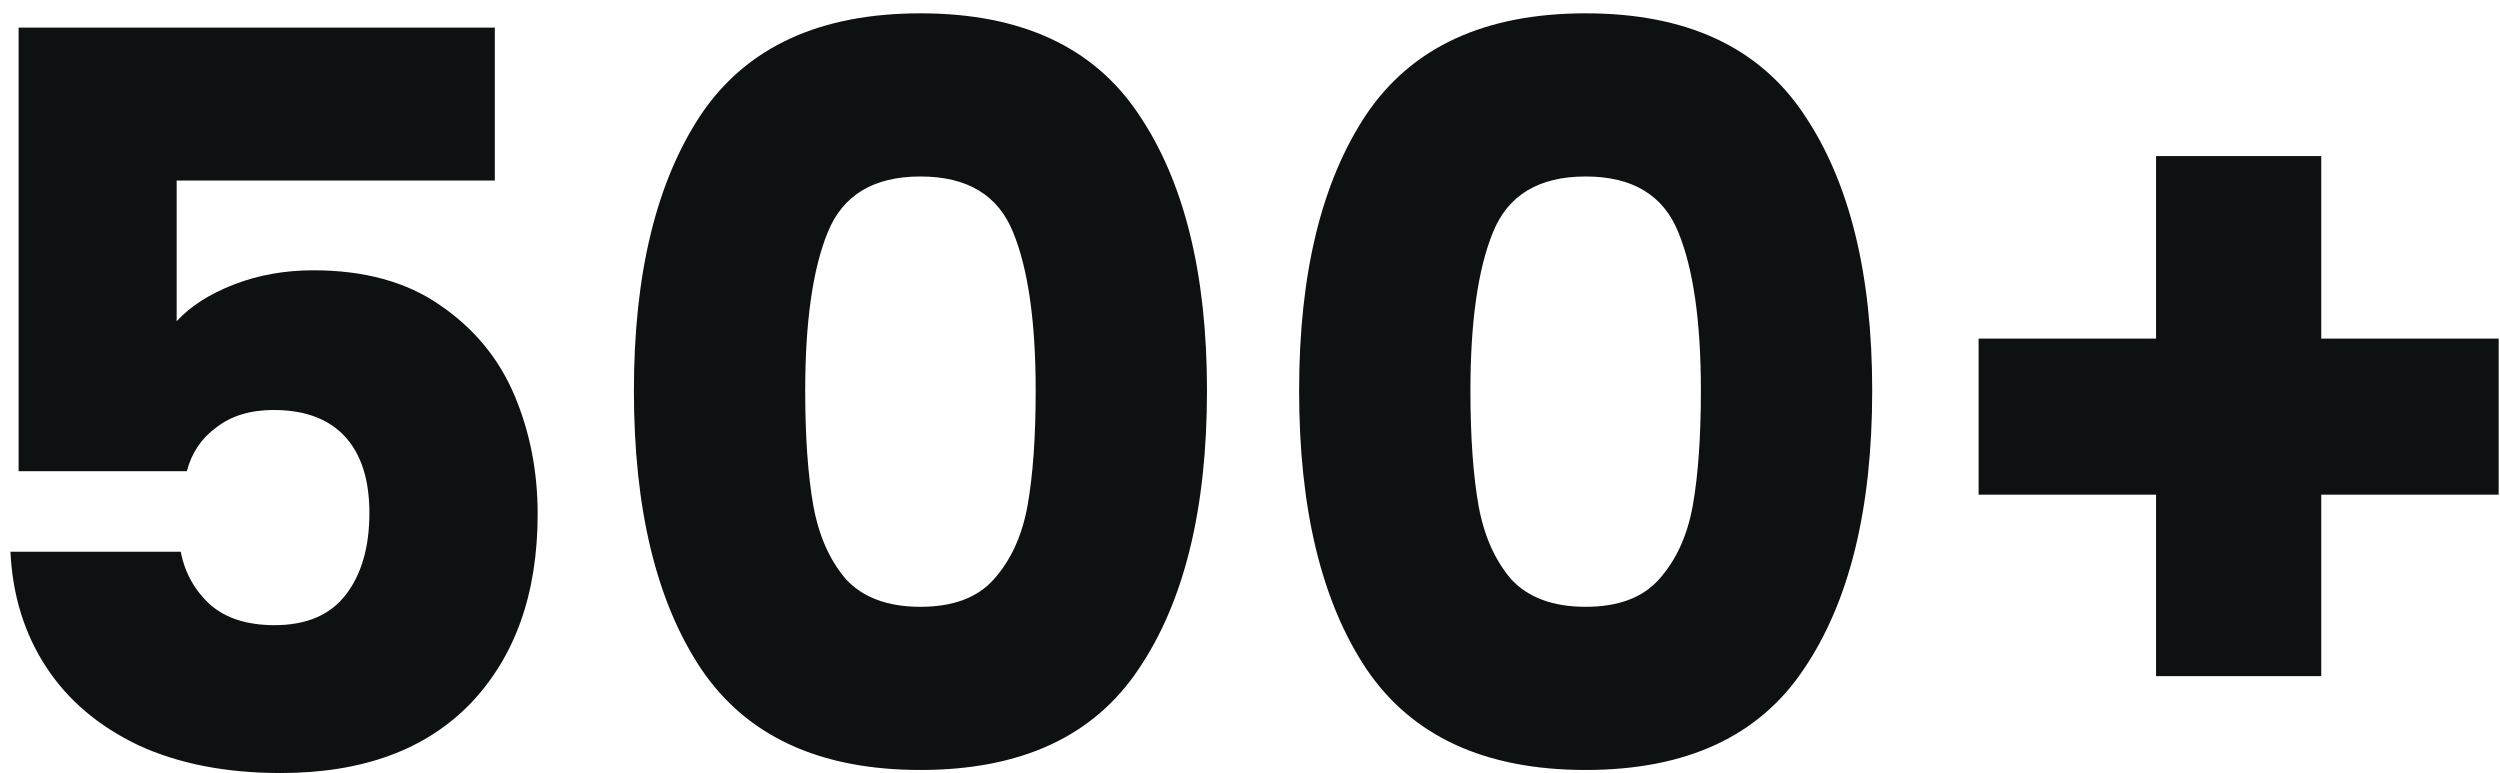 <svg width="152" height="47" viewBox="0 0 152 47" fill="none" xmlns="http://www.w3.org/2000/svg">
<path d="M30.085 10.978H10.741V19.534C11.567 18.625 12.725 17.881 14.213 17.302C15.701 16.723 17.313 16.434 19.049 16.434C22.149 16.434 24.711 17.137 26.737 18.542C28.803 19.947 30.312 21.766 31.263 23.998C32.213 26.23 32.689 28.648 32.689 31.252C32.689 36.088 31.325 39.932 28.597 42.784C25.869 45.595 22.025 47 17.065 47C13.758 47 10.885 46.442 8.447 45.326C6.008 44.169 4.127 42.577 2.805 40.552C1.482 38.527 0.759 36.191 0.635 33.546H10.989C11.237 34.827 11.836 35.902 12.787 36.77C13.737 37.597 15.039 38.01 16.693 38.01C18.635 38.01 20.082 37.39 21.033 36.15C21.983 34.91 22.459 33.257 22.459 31.19C22.459 29.165 21.963 27.615 20.971 26.54C19.979 25.465 18.532 24.928 16.631 24.928C15.225 24.928 14.068 25.279 13.159 25.982C12.249 26.643 11.65 27.532 11.361 28.648H1.131V1.678H30.085V10.978ZM38.541 23.75C38.541 16.641 39.905 11.04 42.633 6.948C45.402 2.856 49.846 0.81 55.963 0.81C62.08 0.81 66.503 2.856 69.231 6.948C72 11.04 73.385 16.641 73.385 23.75C73.385 30.942 72 36.584 69.231 40.676C66.503 44.768 62.08 46.814 55.963 46.814C49.846 46.814 45.402 44.768 42.633 40.676C39.905 36.584 38.541 30.942 38.541 23.75ZM62.969 23.75C62.969 19.575 62.514 16.372 61.605 14.14C60.696 11.867 58.815 10.73 55.963 10.73C53.111 10.73 51.23 11.867 50.321 14.14C49.412 16.372 48.957 19.575 48.957 23.75C48.957 26.561 49.122 28.896 49.453 30.756C49.784 32.575 50.445 34.063 51.437 35.22C52.47 36.336 53.979 36.894 55.963 36.894C57.947 36.894 59.435 36.336 60.427 35.22C61.46 34.063 62.142 32.575 62.473 30.756C62.804 28.896 62.969 26.561 62.969 23.75ZM78.986 23.75C78.986 16.641 80.35 11.04 83.078 6.948C85.848 2.856 90.291 0.81 96.408 0.81C102.526 0.81 106.948 2.856 109.676 6.948C112.446 11.04 113.83 16.641 113.83 23.75C113.83 30.942 112.446 36.584 109.676 40.676C106.948 44.768 102.526 46.814 96.408 46.814C90.291 46.814 85.848 44.768 83.078 40.676C80.35 36.584 78.986 30.942 78.986 23.75ZM103.414 23.75C103.414 19.575 102.96 16.372 102.05 14.14C101.141 11.867 99.26 10.73 96.408 10.73C93.556 10.73 91.676 11.867 90.766 14.14C89.857 16.372 89.402 19.575 89.402 23.75C89.402 26.561 89.568 28.896 89.898 30.756C90.229 32.575 90.89 34.063 91.882 35.22C92.916 36.336 94.424 36.894 96.408 36.894C98.392 36.894 99.88 36.336 100.872 35.22C101.906 34.063 102.588 32.575 102.918 30.756C103.249 28.896 103.414 26.561 103.414 23.75ZM151.92 30.074H141.132V41.11H131.088V30.074H120.3V20.588H131.088V9.49H141.132V20.588H151.92V30.074Z" fill="#0D1111"/>
</svg>
